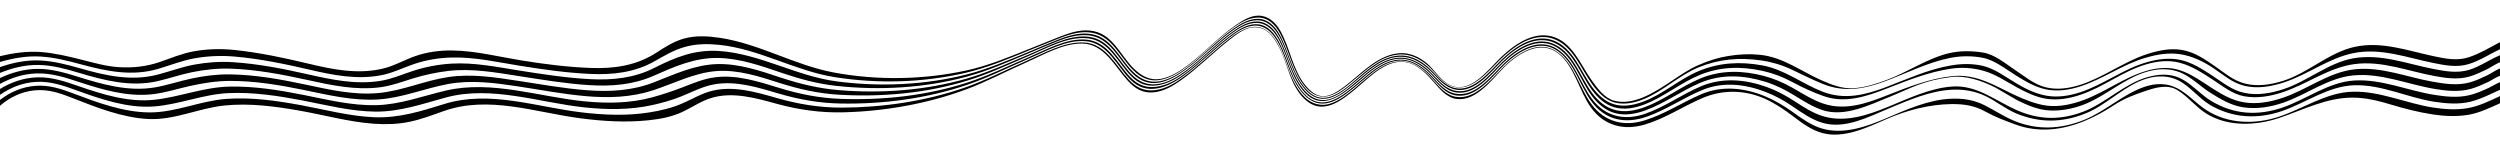 <svg id="Layer_1" data-name="Layer 1" xmlns="http://www.w3.org/2000/svg" xmlns:xlink="http://www.w3.org/1999/xlink" viewBox="0 0 10152.81 606.53">
    <defs>
        <style>
            .cls-1,
            .cls-5 {
                fill: none;
            }
            .cls-2 {
                clip-path: url(#clip-path);
            }
            .cls-3 {
                clip-path: url(#clip-path-2);
            }
            .cls-4 {
                clip-path: url(#clip-path-3);
            }
            .cls-5 {
                stroke-miterlimit: 10;
                fill:black
            }
        </style>
        <clipPath id="clip-path">
            <path
                class="cls-1"
                d="M10152.81,390.28v29.18c-41.43,18.57-83,38.85-127.72,46.62-47.63,8.27-98.52,5.82-146-1.49-57.78-8.89-113.89-23.22-169.78-40.11-50.67-15.31-101.63-28-154.92-28.06-106.68-.12-200.43,49.73-299,82.82-94.81,31.83-210,36.42-297.54-19.48-42-26.86-72.64-68.29-115.49-94-40.49-24.3-86.5-10.75-130.57,4.05-45.77,15.36-86.18,30.66-126.18,56.91-38.12,25-77.28,46.8-119.48,64.27-90.67,37.53-187.34,49.15-280.93,14.66-44.34-16.33-82.35-30.2-123.34-53-43.29-24.07-87.25-30.6-136.83-29.93-90.37,1.21-180.79,24.89-262.76,60.6-78.4,34.15-174.74,81.17-262.85,56.58-43.3-12.09-80.22-39.46-115.5-66.26-36.58-27.79-74.19-53.61-116.24-72.48-80-35.91-170-38.53-252.62-3.45-78.59,33.35-152.41,83.41-234.59,107.88-85.46,25.44-165,5.73-218.7-68-48.3-66.34-67.19-168.21-133.35-220.52-72.09-57-159.85-1.89-214.93,51.16-51.38,49.51-115.34,143-196.64,133.85-42.31-4.75-70.26-41.61-96.58-71.36-27.17-30.73-59.8-65-100.64-76-82.66-22.33-155,57-212.14,104.66-60.79,50.73-137.71,112-209.83,42.72-59.45-57.11-67.34-143.86-104.81-213.83-24.17-45.13-49.25-74.57-91.55-77.31-42-2.72-80.86,29-112.08,53.77-65.14,51.74-124.63,112-192.24,160.59-33,23.69-70.13,45.48-111.23,49.6-44.38,4.45-76.37-14.58-105.67-47-52.35-57.92-96.14-149.33-184.12-151.07-78.74-1.55-158.33,45.92-228.55,76.9-82.32,36.31-162.31,79.36-246.79,110.46-157.24,57.87-331,88.34-498.6,92-89.89,2-178.87-10.3-265.48-34.1-85-23.35-179.7-50.76-267.26-24.46-43.1,12.94-79.43,39.21-119.94,57.79-43.38,19.89-89.56,28.27-136.73,33.15-91.49,9.47-183.87,3.78-274.87-8.06-184.16-24-373-94.26-556.4-29.19-45.38,16.1-90.58,33.43-137.85,43.27-48.1,10-97.64,11.44-146.53,7.8-101.2-7.52-199.77-35.26-299.42-52.88-100.66-17.81-203.33-31.34-305.62-21.08-103.73,10.4-202.81,59.83-308.07,54.92C499,478.47,393.51,437.29,297,399.12,245.1,378.61,196.49,361.2,139.68,367,87.05,372.36,39.7,395,0,429.52V405.79c42-32.41,90.52-53.16,143.71-57.21,54.79-4.16,103.34,11.74,153.79,30.82,97.82,37,204.1,76.71,310.12,77.13,105.85.43,205.85-47.24,311.18-54.92,101.32-7.38,203,7,302.48,25.32,98.31,18.11,196,44.55,296.28,49.08,100.71,4.56,191.49-24,286.35-53.55,184-57.33,373.93,11.88,558,33.89,91.55,11,184.32,14.69,275.7.12,45.11-7.19,89.4-17.55,131.5-35.61,41-17.57,78.89-41.1,122.58-52,87.38-21.75,179.51,5.28,263.43,29.32,85.67,24.55,172.57,39.08,261.83,38.9,168.73-.36,342.3-26.13,501.82-81.53,84.65-29.41,164.72-71,246.72-106.9,72.08-31.54,155.75-80,236.67-76.22,87.36,4.06,128.8,93.31,181.52,150.38,29.81,32.28,62.82,48.8,107.44,43.3,40-4.92,76-25.38,108.26-48.52,66.9-48,125.44-106.92,190-158,31.09-24.58,68.87-51.63,110.41-50.53,42.41,1.12,71,35,89.92,69.63,38.55,70.64,49.28,157.15,108.71,215.61,28.18,27.73,66.06,39.16,104.65,26.34,37.67-12.52,70.5-38.82,100.55-63.75,57.34-47.56,129-124.33,211.7-104.7,39.76,9.43,72.37,38.1,99.55,67.24,27.37,29.33,54.13,66,96.13,73.56,80.94,14.64,146.22-73.45,196.69-122.73,55.83-54.51,144.37-113.45,219.52-57.13,66.71,50,87.34,143.35,134.87,208.61,52.95,72.7,130.42,93.36,215,67.84,81.28-24.53,153.25-73,230.83-106.38,85.07-36.64,175.59-26.94,259.75,7.7,41.14,16.93,78.55,39.47,114.61,65.33,36.32,26.05,73.58,52.94,117,65.79,87.36,25.88,181.34-7.79,260-41.42,82.9-35.45,173.32-76,264.33-79.64,47.46-1.9,90.86,4.37,133.48,25.31,42.27,20.77,81,47.58,124.84,65.36,93.52,38,188.17,32.8,281-4.25,86.75-34.63,158-104.6,246.16-134.7,44.35-15.14,91.2-16.26,133.39,6,44.06,23.21,76.93,62.27,118.66,89,87.73,56.09,195.92,58.33,292.59,26.76,99.84-32.61,193.34-99.1,300.66-101.95,111.33-3,217.24,47.33,326.19,64.27,46.56,7.24,95.32,10.54,142,2.35C10068.16,431.07,10110.58,409.64,10152.81,390.28Zm-44.46-34c-26.16,12.08-52.94,24.05-81.13,30.59-46.65,10.82-95.6,5.72-142.29-1.79-107.61-17.32-212.82-64.51-323.21-58.15-105.32,6.07-194.34,76.36-292,109.84-100.72,34.53-198.07,28.52-290.27-27-43.27-26.07-81-71.78-127.22-92.9-41.69-19.05-86.58-16-130.22-3.83-94.65,26.38-171.26,106.44-262.87,141-93,35-180,32.94-270.48-7.4-86.5-38.57-160-101.74-259.26-95.31-90.52,5.87-179.13,48.78-262.27,82.8-80.27,32.85-170.56,63.73-258.73,39.2-45.12-12.55-84.63-39.13-123.57-64.22-35.43-22.83-71.89-42.33-111.7-56.43-87.45-31-179.49-38.57-266.44-1.73-77.61,32.88-146.82,84.41-226.91,111.58-82.93,28.14-159.8,11.42-213.79-59.87-48.44-64-70.86-154.82-139.56-201.86-74-50.66-159,.82-215,53.62-52.39,49.4-117.8,141.85-201,125.93-43.71-8.37-70.42-45.73-100-75.35-27.77-27.83-61.6-54.05-101.33-61-81.8-14.37-150.26,57-207.57,104.29-58.61,48.34-132.79,103.54-200,36.83-57.66-57.23-69.85-142.28-105.91-212-18.38-35.54-46.07-71.57-89.11-74.66-37.94-2.73-73.64,19.61-103,41.12C4936,188.94,4877.9,250.27,4810.63,300.12c-34.68,25.7-73.84,47.81-117.67,52.6-42.36,4.63-74.32-9.78-103.09-39.87-54.49-57-91.81-146.08-180.64-152.2-80-5.52-162.32,42.22-233.81,72.75-82.34,35.16-163.06,74.92-248.47,102.36-164.72,52.93-341.35,72.06-513.86,65.71-85.86-3.16-167.7-19.44-249.7-44.77C3080,330.93,2991.37,302.39,2903,314c-46.09,6-87.73,23.9-130.72,40.53a1273.8,1273.8,0,0,1-122.86,40.54c-88.85,24.35-180.21,25.53-271.44,16.89-185.47-17.55-379.74-87.55-565.95-44.42-94.16,21.81-186.45,57.25-284,59.55-100.11,2.37-197.72-22.14-295.18-41.54-98.91-19.68-200.28-36.06-301.44-33.83-104.69,2.3-201.22,42.15-304.21,53.41C521.83,416.62,414.74,383,316.63,349c-52.84-18.3-104.92-35.95-161.6-35-55.54.9-107.93,18.61-155,47.37v23.73c43.47-30.17,92.65-49.43,145.81-52.57,59.29-3.51,112.3,15.34,167.09,35.17C410.56,403,518,439.78,623.41,432.44c103.32-7.19,200.36-49.7,304.49-54.32,101.26-4.49,202.78,11.08,301.91,30.11,97.86,18.78,195.48,44.23,295.73,45.07,99,.84,190.8-31.66,285.08-57.3,185.33-50.41,379.77,21,564.63,40.32,91.4,9.55,183.32,10.22,273.48-9.52,40.66-8.91,80.6-20.17,119.22-35.79,44.51-18,86.48-40.63,134.37-48.85,88.39-15.19,178.19,13.66,262,38.29,82.25,24.16,165.12,38.58,250.88,40,171.44,2.87,347.72-20.19,510.34-75.24,86.44-29.25,168.26-70.88,252-106.91,71-30.57,153.2-78.2,232.84-71,87.08,7.85,125.24,100,179.75,155.7,66,67.51,150,33.9,216.59-15.06,66.24-48.7,124-108,189.32-157.88,30.68-23.46,68.78-49.12,109.37-45.89,41.62,3.32,68.87,37.83,87.09,72.07,38.18,71.75,49.37,160.65,112.56,217.31,70.56,63.29,145.83,2.4,203.44-45.6s128.55-120.38,211.07-97.8c35.87,9.82,65.88,34.64,91.39,60.74,30.24,30.94,58.32,71,104.57,77,81.17,10.56,144.43-78,195.76-126.89,55.77-53.15,141.92-106.43,215.54-53.42,67.51,48.63,89.25,140.72,137.07,205.36,56.21,76,137.72,91.12,224.17,60.79,79.93-28,150.07-77.8,228.45-109.48,83.52-33.76,174.25-22.07,256.35,10.08,37.67,14.75,72.59,34.18,106,56.92,39.72,27.06,80.32,56.34,127.44,68.89,88.11,23.46,179.85-24.34,259.34-57.53,82.94-34.64,172.68-74.51,263.46-78.43,47.18-2,90.7,5.53,133.38,25.51s81.9,52.77,125.38,70.83c95.53,39.69,189.44,38.07,284.35-.94,86.08-35.38,158.49-115.45,248.42-141.22,41.4-11.86,84.39-11.77,123.71,7,48.09,23,85,73.59,130.69,100.58,91.6,54.12,193.64,59,292.4,25,97.62-33.61,187.92-101.43,293.68-104.77,110.92-3.5,216.69,50.44,325.29,67.09,48.36,7.42,99.92,11.35,147.92-.59,27-6.73,52.83-18,78.13-29.46,12.51-5.68,24.92-11.56,37.4-17.28.9-.41,1.9-1,3-1.59V333.59C10135.7,340.63,10115.52,353,10108.35,356.26Zm-6-51.08c-23.14,11.1-46.74,22.15-71.49,29.16-50.47,14.29-102.19,6.19-152.78-2.8-104.84-18.63-207.47-61.81-315.6-50.07-105.45,11.46-193.4,83-292.43,115.91-51.24,17-105.19,27.17-159,17.82-46-8-85-30.24-124-54.93-44.1-28-87.68-60.91-138.28-76.31-42.17-12.84-86.07-9-128.06,2.75-93.05,26.11-169.8,86.93-260,120-47.22,17.34-97.72,28.32-148.19,22.29-42.69-5.1-92.36-25.28-131-43.26-76.63-35.66-154.54-87.39-254.36-76.43-90.89,10-177.87,43.88-262.17,77.26-83.28,33-170.77,64.12-259.95,34.26-44.73-15-84.6-41-125.3-64.21-36.91-21-75.32-37.44-116.43-48.26-87-22.9-175-24.44-259.13,10.68-78.58,32.8-146,87.27-226.11,116.49-36.6,13.34-76.83,21.26-115.4,12.06-41.14-9.81-72.77-37.27-97.33-70.48-47.08-63.62-73.55-156.43-148.13-195-77.64-40.2-160.51,16.06-215.29,69-51.11,49.42-119.67,141.44-202.14,114.76-40.46-13.09-65.1-49.09-94.81-77-28.85-27.08-64.74-50.55-105.12-54.17-81.41-7.31-147.28,61.42-205.11,108.52-28.82,23.48-60.38,50-97,60-39.18,10.67-72.91-5.65-99.13-34.85-54.94-61.17-66.27-146.66-105.29-216.77-18.58-33.39-47-63.27-87.46-64.31-36.52-.95-71.07,20.12-99.55,40.66-67,48.27-123.64,109.32-189.82,158.6-33.84,25.19-71.87,48.57-114.46,54.75-42.23,6.12-75.55-8.24-105.25-37.92-55.68-55.62-88.93-144.12-176.92-154.17C4339,140,4253.52,189.74,4181.22,220c-84.05,35.18-166.55,73.76-254.38,99-168,48.19-346.75,61.43-520.57,47-81-6.71-157.45-25.16-234.58-50.61-83.92-27.69-170.74-57.84-260.34-55.11-90.69,2.77-173.49,42.08-256.6,74.4-87.09,33.86-178.38,38.8-270.78,31.78-93.87-7.12-186.67-23.84-279.61-38.12s-188.42-29.49-282.47-15.66c-96.75,14.23-188.13,56.27-285.29,65.16-101,9.25-199.63-13.9-297.72-34.75-99.58-21.17-202.2-39.48-304.27-41-52.27-.79-104.07,5.85-155.16,16.52s-100.8,28.05-152.2,36.6c-107.58,17.88-212.72-12.89-314.31-44.54-51.59-16.07-103.8-30.79-158.27-30.87-54-.07-106.06,14.31-154.67,37.12v23.73c45.81-24.84,95.72-40.8,148.08-42.43,58.32-1.81,112.66,14.89,167.33,33,97.87,32.45,201.61,63.66,306.07,51.24,50.36-6,99.3-21.83,148.69-32.91,54.3-12.17,108.86-20.82,164.62-20.93,99.53-.19,199.52,16.42,296.75,36.32,100.12,20.48,200.66,45.34,303.68,39,97.35-5.95,189.64-45.17,285.12-62.77,93.24-17.19,188.28-4.69,281.07,9.39,92.54,14,184.6,31.92,277.94,40,92,8,183.49,5.31,271.86-23.46,83.81-27.29,166.83-70.77,255.6-78.19,89.31-7.46,177.09,21.92,261,48.65,78.93,25.14,157.68,42.46,240.48,47.24,174.59,10.07,353.39-6.08,521-57.64,84.74-26.06,164.68-64.38,246.13-98.88,73.14-31,159.93-81.81,241.94-72.71,87,9.64,121.65,98.08,176.43,153.55,30.46,30.86,63.43,43.94,107.3,37.27,43.12-6.56,81.48-29.37,115.66-55.08,64.42-48.46,120.44-107.28,185.3-155.17,29.38-21.69,65.53-44.7,103.67-43,44,2,72.7,38.06,91.3,74.46,35.22,68.93,48.18,152.16,103.3,209.82,67.27,70.39,143.1,13.95,202.71-35.38,56.14-46.46,123.11-114.2,203-102.23,39.22,5.88,73.09,30,101.05,56.86,30.85,29.62,57.7,69.14,102.53,78C5990.54,390.58,6054,303.8,6104.7,255,6161,201,6247.48,144.14,6324.54,193.46c69.07,44.21,93.19,132.56,139.94,195.64,24.12,32.56,54.94,59.63,94.86,70.42,41,11.09,84.32,2.81,123.43-11.49,78.19-28.57,145.46-79.19,221.94-111.64,85.49-36.26,176-31.72,263.37-4.63,41.5,12.87,79.74,31.61,116.75,54.25,37.34,22.84,74.64,47.2,116.48,61.08,90.6,30.07,192.77-21.65,276.54-55.4,82-33.05,129.53-64.38,246.57-78.94,56-7,119.91,12.69,179.5,43,9.33,4.75,80,47.23,87.68,51,41.08,20.2,85.81,39.74,132,41.88,45.49,2.1,90.5-6.2,133-21.71,91.46-33.37,168.08-108.4,261.89-135.61,44.82-13,91.44-15.08,135.38,2.61,44.14,17.76,81.46,56.74,121.4,81.9,41.74,26.3,85,52.46,134.26,59.84,55.13,8.25,109.56-.46,161.72-18.24,96.08-32.74,183.26-101.61,286.09-111.3,113-10.64,221.23,37,331.13,55.12,48.62,8,98.79,13.22,146.95-.6,24.13-6.93,47.24-17.45,69.9-28.09,8.83-4.15,29.7-17.76,47.52-25.15V277.76C10134.53,285.35,10114.14,299.54,10102.36,305.18Zm-75.68-21.25c-47.55,14.05-95.52,5.53-143.05-3.63-108-20.81-214.6-63.22-326.09-43.56-101.11,17.84-185.26,92.33-281.71,124.55C9223.9,378.64,9168,388.9,9113.72,377c-50-10.92-86.71-41.94-128.35-69.26-40.74-26.72-84.51-55.13-132.74-64.86-44.69-9-89.89-2.69-133.37,9.56-96,27.06-176.81,91.5-271.2,122.26-44.15,14.38-91.28,22.2-137.45,13.88-43.45-7.84-82.09-26.67-119.69-48.69-45.57-26.68-90.2-62.2-142.52-73.38-42.26-9-84.93-7.84-127.46-.42-90.56,15.8-176.37,55.19-259.8,87-85.85,32.71-170.24,53.82-259.16,19.3-84.13-32.66-154.27-90.16-244.86-106.79-89.18-16.37-174.46-12-258.83,23.14-80.16,33.37-145.81,95.54-227.6,125-94.11,33.93-152.55,10.23-204.25-59.72-47.25-63.92-77.25-159.63-158.22-189.79-77.09-28.72-155.78,26-208.82,77-52.35,50.34-124.56,146.94-208.49,110.38-39.51-17.21-63-54.82-94.87-81.86-28.24-24-62.66-42.47-100.29-44.12-81.48-3.56-148,63.13-205.4,111.82-64.55,54.77-127,90.16-186.61,24.15-56.41-62.44-68-150.75-107.86-222.49-18.61-33.46-47.12-62.26-87.64-62.71-35.55-.39-69.32,19.15-97.48,38.85-67.2,47-122.77,108.7-188.36,157.83-33.29,24.93-70.23,49.27-111.82,56.78-43.44,7.85-77.3-7.35-108.27-37.36-58.46-56.65-89-147.15-181.51-155.57-43.36-3.94-85.58,9-125.35,24.64-40.25,15.8-80.31,33.51-120.31,50-83.15,34.2-164.66,69.82-252.23,91.66-170.49,42.53-351.34,50.06-525.33,27.24C3233.16,308.88,3085.1,217.68,2919.14,207c-97.33-6.26-176.89,25.51-261.94,68.78-81.52,41.48-170,50.33-260.33,45.67-96.14-5-191.69-19.77-286.68-34.75-91-14.36-183.35-33.71-276-28.37A621.35,621.35,0,0,0,1675,288.71c-43.64,14.45-84.38,32.43-130.13,39.77-100.32,16.1-198.6-5-296.18-27C1149.49,279,1047.49,259,945.85,252.53c-53.15-3.39-106.45.48-158.78,10.25-50.58,9.44-97.94,27.72-147.58,40.48-106.91,27.47-210.56,3.8-313.86-25.69-53-15.14-107.6-29.49-162.92-32C107.09,243.06,52.34,254.39,0,272.43v23.74c50.61-20.72,104.13-33.69,159.14-32.35S267.8,280,320.26,295.69C424,326.81,530.55,354.24,639.07,329.77c47-10.61,92.55-26.76,139.89-36.39,51.85-10.55,104.58-16.31,157.53-14.57,103.44,3.41,207.44,23.05,308.3,45.16,99.28,21.76,199.32,44,301.45,30.13,45.33-6.17,87-22.2,130.41-35.43,47.26-14.4,95.71-25.07,144.81-30.75,95.9-11.11,192.32,6.5,286.87,21.21,94.31,14.68,188.8,30.57,284.16,36.54,89.39,5.6,177.87-.91,260.67-37.31,84.32-37.08,166-73.92,260.13-73,90.72.91,177.74,32.09,262.62,60.94,72.73,24.72,145,44.42,221.47,52.61,176.45,18.89,358.57,8.65,530.19-38,85.87-23.34,166.27-59.73,248.18-93.77,39.47-16.41,79-34.09,118.82-49.69,39.32-15.41,81.31-28,124.16-24.13,90.79,8.28,123.19,98.16,180.27,154.61,30.36,30,64.07,44.59,107,37.58,41.37-6.75,78.16-30.25,111.28-54.78,67.08-49.7,123.81-111.36,192.1-159.47,27.57-19.42,59.71-38.28,94.36-39,43.19-1,72.57,30.51,91.91,65.76,38.29,69.82,50.13,154,104,215.18,26.08,29.65,59.77,45.79,99.29,34.66,36.39-10.25,68.18-36.87,96.91-60.34,57.11-46.65,121.88-112.39,201.88-106.81,39.25,2.74,74.34,23.48,103.08,49.26,30.81,27.63,55,64.57,95.32,79.47C5979.7,390.31,6050,295.23,6102,245.35c54.31-52.13,135.85-107,213.17-70.52,75.5,35.66,103.33,126.65,149.45,189.84,23.53,32.23,53.23,60.48,92.6,71.33,40.48,11.16,83,2.7,121.42-12,78.92-30.26,144.6-86.43,222.59-118.88,83.69-34.82,169.36-36.54,257-17.17A462,462,0,0,1,7278,332.71c41.84,22.46,82.3,41.41,127.31,57.31,88.55,31.29,174.29,1.7,258.05-30.86S7833,292.09,7922.7,279a318,318,0,0,1,132.4,8.47c48.66,13.52,91.34,43.15,135.33,67.08,38,20.66,77.43,40.15,120.63,46.66,46.35,7,93.21-1.29,137.27-16,93.08-31,171.9-95.5,266.23-123.42,44.89-13.29,91.61-19,137.47-7,49.56,13,93.39,42.07,135.85,69.69,39.16,25.47,77.05,56.74,123.7,66,51.81,10.24,104.71,1.37,154.38-14.52,100.75-32.24,189.13-101,295.21-115.56,111.18-15.25,218.35,28.77,326.19,48.47,46.74,8.54,94.27,15.48,140.87,2.18,25.09-7.17,48.9-18.62,72.27-30,14.53-7.1,33.8-20.7,52.31-28.51v-28.1C10110.16,241.63,10071.2,270.77,10026.68,283.93Zm-.06-51.63c-48.16,15.92-95.55,6-143.75-4.23-106-22.55-210.84-61.5-320.23-37.74-104.11,22.62-189.3,106-290.4,137.9-49.2,15.52-103.22,24.23-154,11.4-50-12.62-82.77-43-123.82-71.34-85-58.63-141.52-92.22-276.19-48.16C8623,251.26,8538.65,317.06,8443.38,346c-43.69,13.25-90.28,19.5-135.21,8.62-47.34-11.45-86.75-45.22-126.58-71.67-40.3-26.76-81.68-62.58-130.17-69.85-44.53-6.68-89.82-7.58-133.68,2.37-88.31,20.05-171,77.86-255.59,109.2-44.51,16.49-90.67,31.55-138.45,33.71-43.58,2-84.23-13.82-123.79-31.11-84.69-37-158.48-95.41-252.71-104.75-44.26-4.39-84.95-2.39-129,5-40,6.75-72.69,16.05-122.31,37.48-69.42,30-143.18,97.41-223,130.33-37.27,15.38-79,24.51-118.69,13.32-38.91-11-67-50.05-89.85-82-45.47-63.6-79.53-158-163.79-179.3-77-19.46-153.63,35.79-205.78,86.06-52,50.11-126.19,153-209.14,110.8-38.14-19.39-60.36-62.12-92.63-88.58-31.59-25.89-70.72-43.16-112.15-39.36-76.72,7-138.16,67.12-194.34,113.94-79.92,66.61-127,86.19-183.76,18-53.47-64.19-63-152.32-103.46-223.63-18.62-32.79-48.16-60.87-87.82-61.08-35-.19-66,20.33-94.08,39.51-67,45.76-124.27,109.78-189,158.49-34.57,26-73.23,52.24-116.83,59.24-40.31,6.46-73.57-11.08-102.7-38.1-61.48-57-88.44-150.32-184.64-158.72-43.39-3.79-85.43,11.45-125.22,27.06-40.32,15.82-80.48,32.07-120.65,48.25-83.54,33.66-165,67.48-253.36,86.79-175,38.23-362.94,41.22-539.12,8.31-158.47-29.6-300.27-115.8-460.28-140.41-49.38-7.59-100-10.73-148.6,2.89-41.28,11.57-76.16,34.28-111.71,57.3-81.07,52.5-171.93,65.41-267,61.82-93.54-3.53-187-15.43-279.34-30.35-93.2-15.06-186.36-39.23-281.19-40.63-51.65-.76-103.52,5.94-152.33,23.25-45.32,16.07-85.74,40.14-133.09,51-101.21,23.19-201.07,3-300-20.76-98.23-23.62-199.45-45-300-55.55-54.91-5.75-110.74-4.29-165.12,5.45-48.39,8.67-92.5,27.61-138.67,43.49-53.51,18.4-109.88,24.5-166.24,20.82-52.8-3.45-101.88-17.86-152.83-30.73-53.33-13.46-108.32-26.49-163.25-30.63C110.29,207,54.3,215.29,0,228v23.73c53.46-15.58,109-25.48,164.84-22.09,55.25,3.34,110.28,17.1,163.55,31.56,104.33,28.3,207.15,49.76,313.91,18.5,49.46-14.48,96.18-33.61,147.19-42.7a616.75,616.75,0,0,1,158.9-7.65c103.89,8.57,208,30.2,309.35,53.78,95.18,22.14,191.21,41.07,288.83,22.72,48-9,89.62-30.51,135.46-46,49.25-16.67,101.07-25,153-26.3,93-2.35,184.93,18.91,276.2,33.53,95,15.23,190.93,28.94,287.17,33.2,90.34,4,179.13-5.88,259-51.06,40.78-23.07,79.9-46.61,125.51-59.07,44.44-12.13,90.43-12.77,136-8.2,164.21,16.44,309.58,106,471.88,131.53,173.5,27.32,355.55,22.4,526.81-16.83,92.54-21.19,178.15-57.88,265.68-93.53,36.54-14.87,73.07-29.76,109.77-44.23C4333,143.1,4374.85,128.24,4418.5,131c96.89,6.19,125.86,99,186.85,156.91,29,27.57,62.28,43.39,103,37.17,43.87-6.7,82.71-32.74,117.43-58.85,65.28-49.1,120.28-111.31,187.77-157.51,26.7-18.28,57.91-35.77,91-37.3,44.8-2.07,74.6,28.55,94.53,65.54,37.25,69.12,49.78,153.23,100.79,214.89,23.63,28.57,54,46.75,91.94,38.89,37.8-7.83,70.5-36.41,99.73-60.13,56.09-45.51,117.14-105.81,193.77-109.41,41.64-2,80.33,17.22,111.36,43.71,31.66,27,53.79,66.23,93.49,83.05,80.82,34.25,151.15-55.65,201.5-105,54.58-53.48,136.2-114,217.15-85.25,79.67,28.29,110.76,120.4,156.44,183.19,23.42,32.18,52.35,64.9,91.89,75.33,38.45,10.14,79,1.75,115.3-12.53C6753.33,371.88,6818,306,6898.66,273.32c83.07-33.66,164.78-40.58,253-28a430.72,430.72,0,0,1,123.87,36.88c43.2,20.3,84.15,41.33,128.5,59.17,86.8,34.9,167.75,19.86,252.8-11.86,87-32.43,173.1-76.86,264.69-94.61a345.39,345.39,0,0,1,127.8-.76c50.76,9.22,93.56,44.82,136.78,71.72,38.9,24.21,78.17,47.85,123.77,57.29s92.79,2.23,136.81-11.74c92.87-29.47,173.26-89.69,267.24-117,45.92-13.36,93.44-21.65,141.15-14.13,48.54,7.66,93.54,29.55,134.1,56.66,41.41,27.67,76.59,60,126.64,71.77,54,12.67,110.23,2.42,162-14.83,96.51-32.18,179.75-98.12,280.26-118.28,110.87-22.24,216.78,18.57,324.23,40.21,48,9.66,95.86,19.12,143.91,4.26,44.94-13.9,84.31-40.43,126.59-60.26V171.11C10111.54,193,10070.74,217.72,10026.62,232.3Z"
            />
        </clipPath>
        <clipPath id="clip-path-2"><rect class="cls-1" x="-28.76" y="-380.37" width="10193.92" height="1312.68" /></clipPath>
        <clipPath id="clip-path-3"><rect class="cls-1" x="-33.76" y="-385.37" width="10203.92" height="1322.68" /></clipPath>
        <linearGradient id="linear-gradient" x1="-29.26" y1="275.97" x2="10165.66" y2="275.97" gradientUnits="userSpaceOnUse">
            <stop offset="0" stop-color="#fff" />
            <stop offset="1" />
        </linearGradient>
    </defs>
    <g class="cls-2">
        <g class="cls-3">
            <g class="cls-4">
                
            </g>
        </g>
        <rect class="cls-5" x="-28.76" y="-380.37" width="10193.92" height="1312.68" />
    </g>
</svg>
